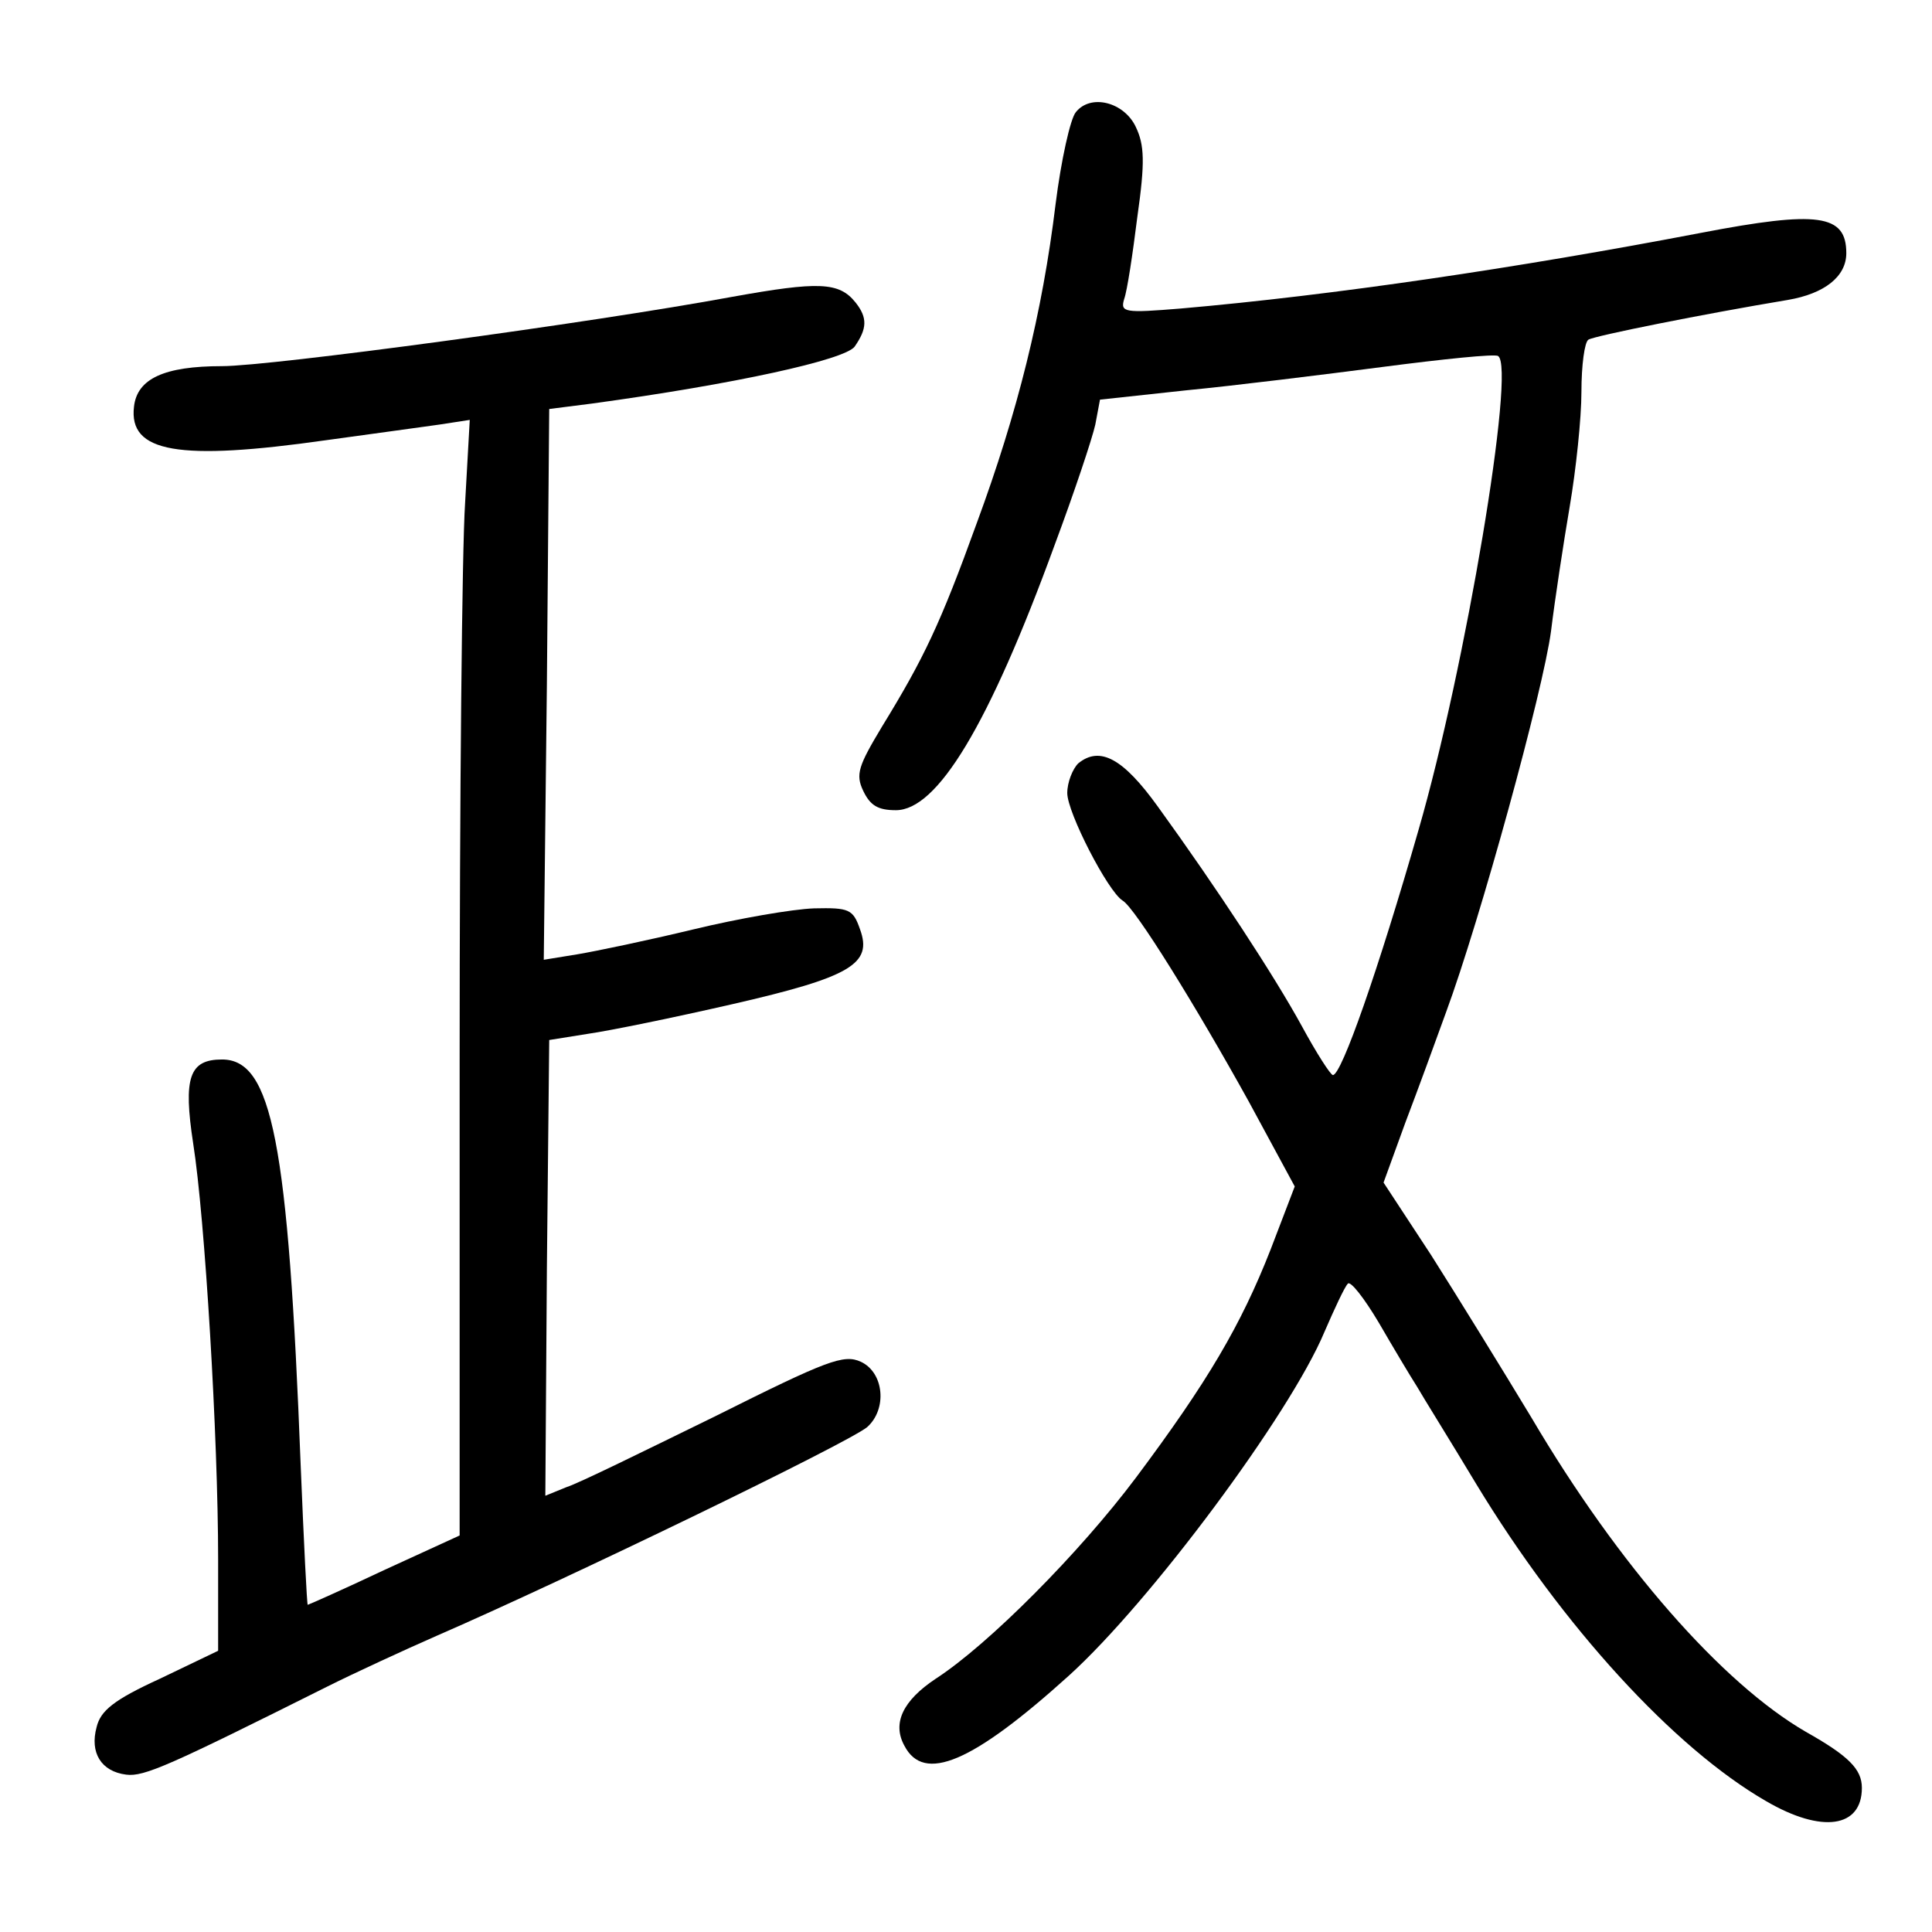 <?xml version="1.0" standalone="no"?>
<!DOCTYPE svg PUBLIC "-//W3C//DTD SVG 20010904//EN"
 "http://www.w3.org/TR/2001/REC-SVG-20010904/DTD/svg10.dtd">
<svg version="1.0" xmlns="http://www.w3.org/2000/svg"
 width="248pt" height="248pt" viewBox="0 0 248 248"
 preserveAspectRatio="xMidYMid meet">
<g transform="translate(0,248) scale(0.1,-0.1)"
fill="#000000" stroke="none">
<path d="M1381 2336 c-7 -8 -19 -62 -26 -118 -17 -140 -49 -268 -101 -409 -47
-130 -68 -174 -122 -262 -30 -50 -34 -61 -24 -82 9 -19 19 -25 42 -25 53 0
119 108 204 341 25 67 48 136 52 154 l6 32 111 12 c62 6 175 20 252 30 77 10
144 17 148 14 23 -14 -42 -401 -102 -608 -52 -181 -99 -315 -110 -315 -3 0
-21 28 -40 63 -35 64 -109 177 -185 282 -44 61 -74 78 -102 55 -7 -7 -14 -24
-14 -38 0 -25 52 -126 71 -138 16 -9 95 -137 162 -258 l59 -109 -31 -81 c-38
-97 -81 -170 -173 -293 -72 -96 -189 -214 -257 -258 -42 -28 -56 -57 -40 -86
25 -48 87 -22 211 90 105 95 284 336 328 441 13 30 26 58 30 62 3 5 21 -18 40
-50 18 -31 40 -68 49 -82 8 -14 43 -70 76 -125 111 -183 254 -339 372 -407 72
-42 123 -34 123 17 0 24 -17 41 -72 72 -107 62 -240 213 -352 403 -38 63 -96
157 -129 209 l-61 93 28 77 c16 42 39 105 52 141 44 119 125 414 135 490 5 41
16 113 24 160 8 47 15 113 15 147 0 34 4 64 9 67 8 5 148 33 256 51 47 8 75
30 75 60 0 50 -36 55 -187 26 -235 -45 -472 -80 -667 -97 -73 -6 -78 -5 -73
12 4 11 11 58 17 106 10 70 9 92 -2 115 -15 32 -58 43 -77 19z"/>
<path d="M940 2099 c-184 -34 -593 -89 -655 -89 -74 0 -109 -16 -113 -52 -7
-59 57 -70 247 -43 58 8 124 17 145 20 l39 6 -6 -107 c-4 -59 -7 -381 -7 -716
l0 -609 -96 -44 c-53 -25 -98 -45 -99 -45 -1 0 -5 80 -9 178 -16 417 -37 522
-101 522 -42 0 -50 -23 -37 -108 15 -95 32 -377 32 -534 l0 -117 -75 -36 c-59
-27 -76 -41 -81 -62 -9 -33 6 -57 38 -61 23 -3 56 12 258 113 36 18 99 47 140
65 168 73 527 247 553 268 26 23 22 70 -8 84 -22 10 -43 2 -187 -70 -90 -44
-175 -86 -191 -91 l-27 -11 2 292 3 293 50 8 c28 4 111 21 185 38 153 35 180
52 164 96 -9 26 -14 28 -59 27 -28 -1 -97 -13 -155 -27 -58 -14 -125 -28 -149
-32 l-43 -7 4 353 3 354 55 7 c183 25 324 56 337 73 16 23 17 37 1 57 -21 26
-47 27 -158 7z"/>
</g>
</svg>
